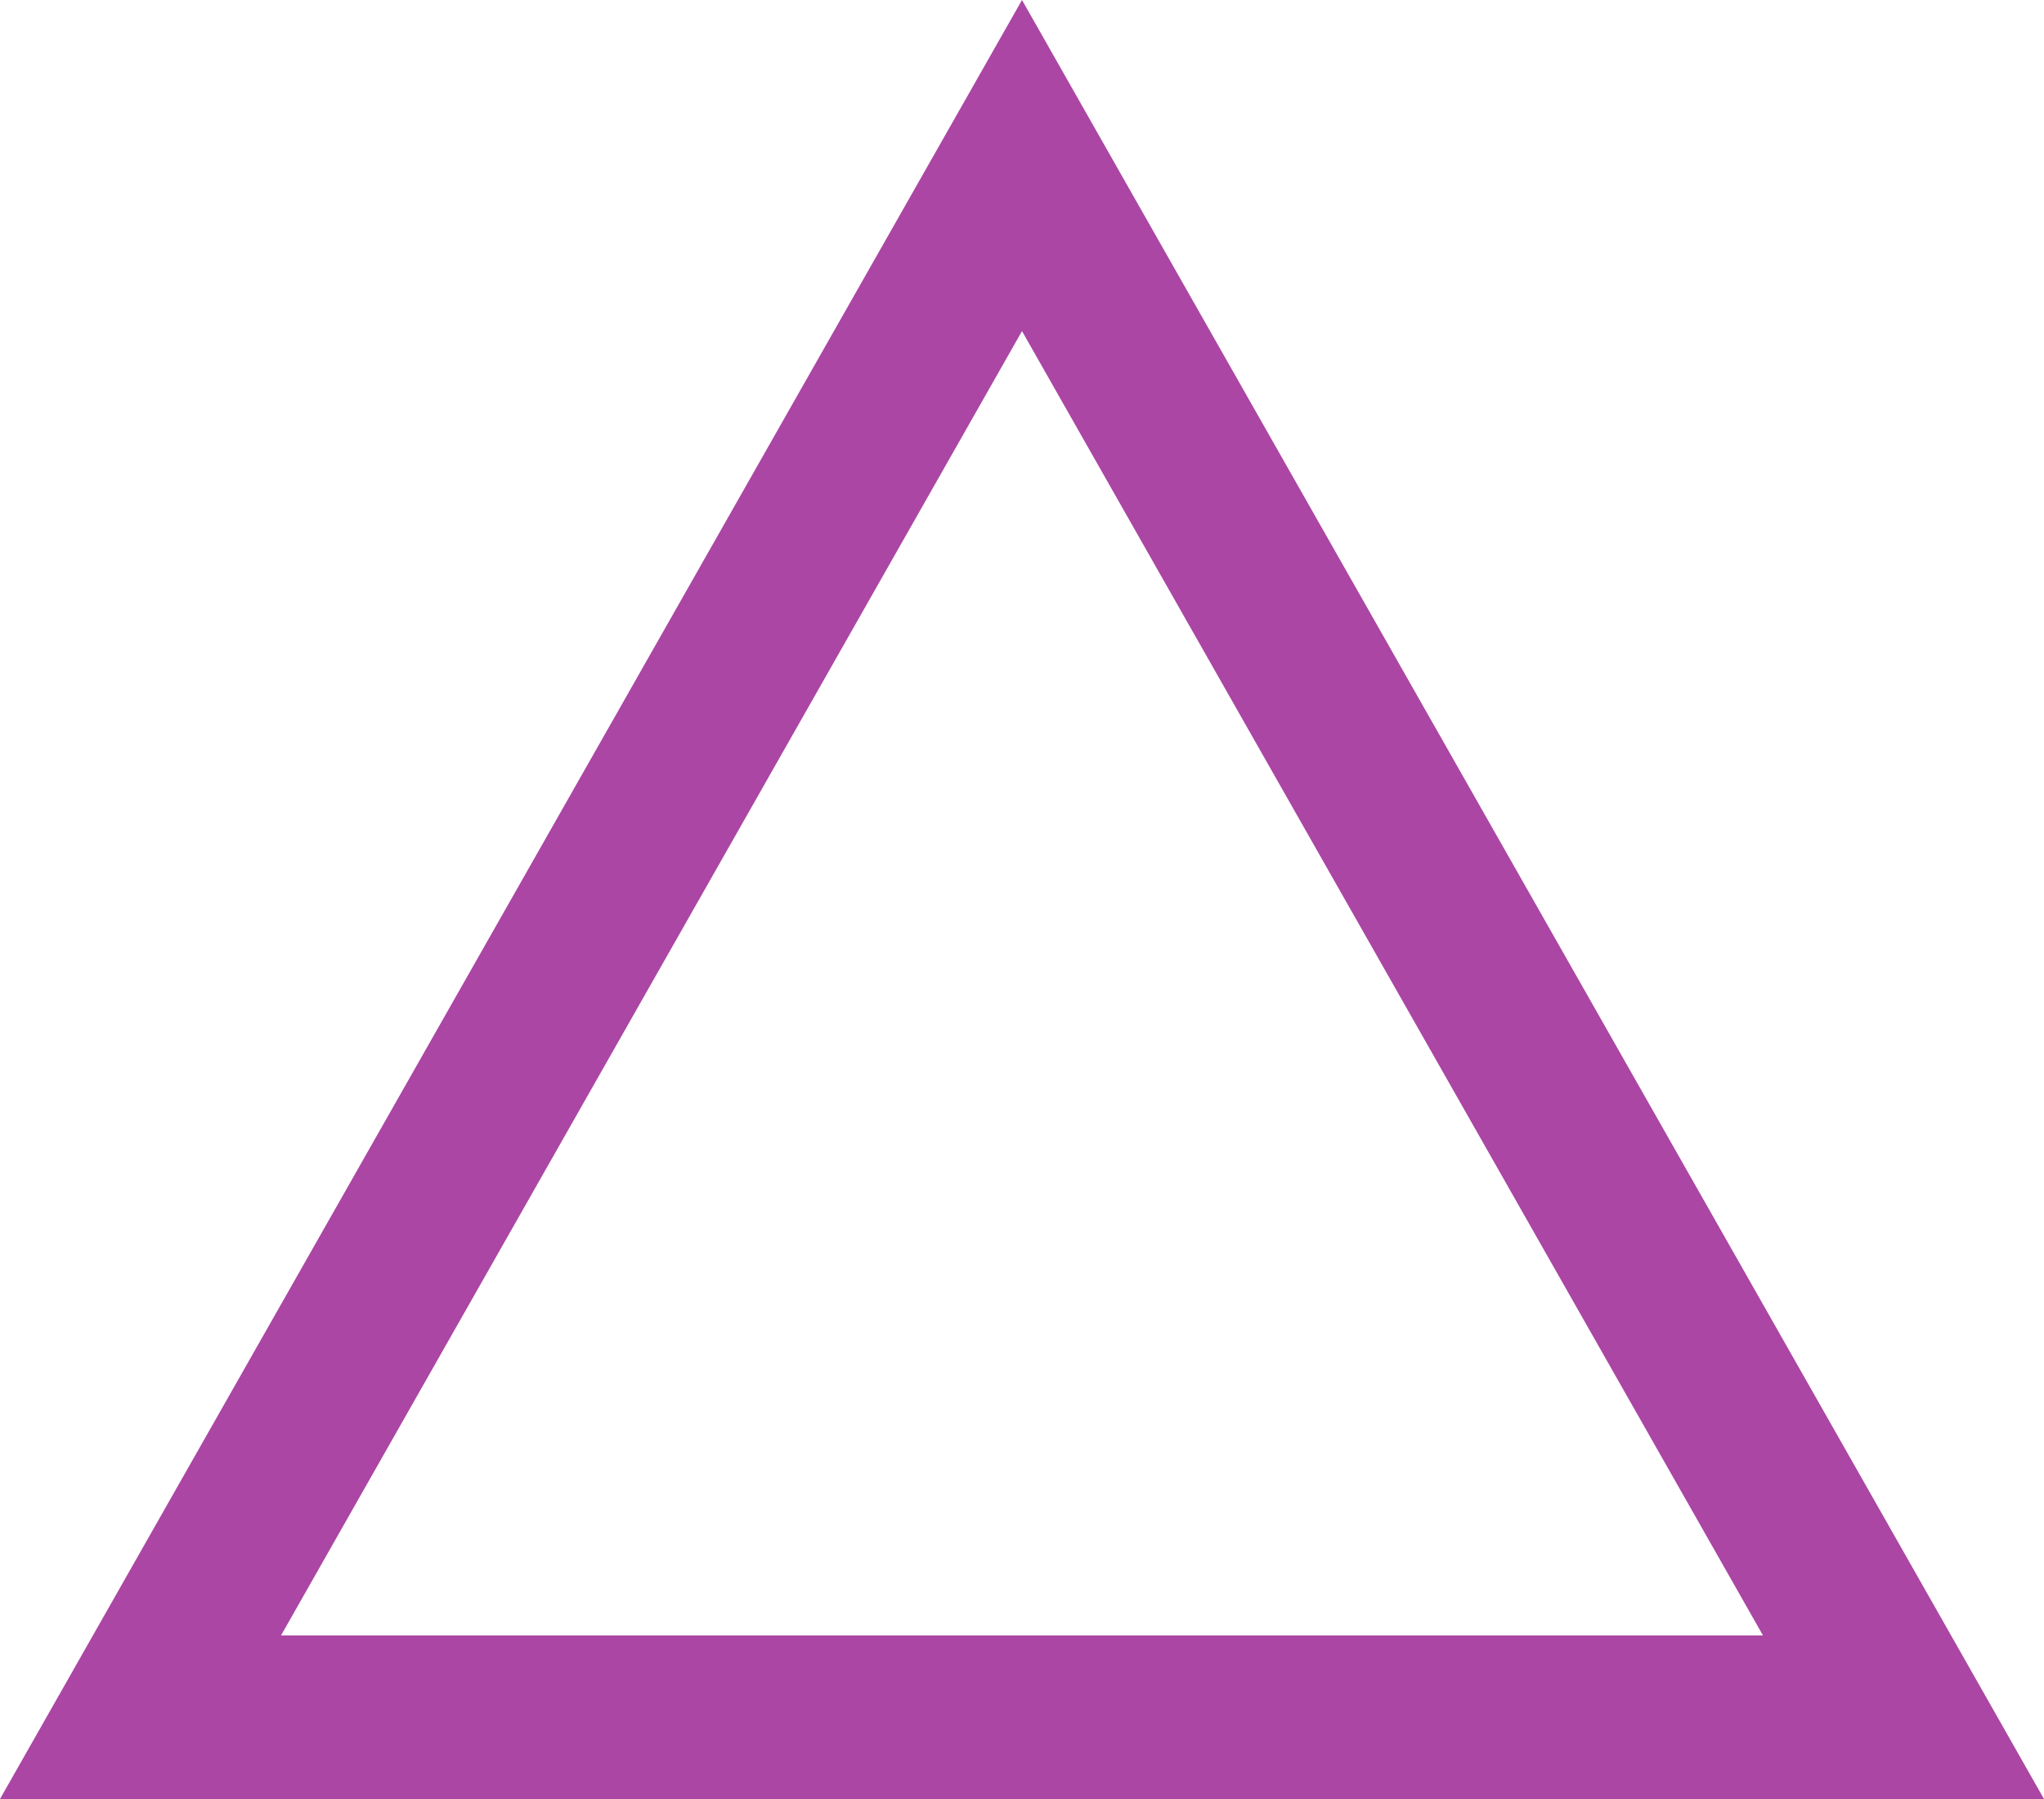 <svg xmlns="http://www.w3.org/2000/svg" width="25" height="22" viewBox="0 0 25 22">
  <path id="Polygon_78" data-name="Polygon 78" d="M12.5,4.049,3.437,20H21.563L12.5,4.049M12.5,0,25,22H0Z" fill="#ab46a4"/>
</svg>
